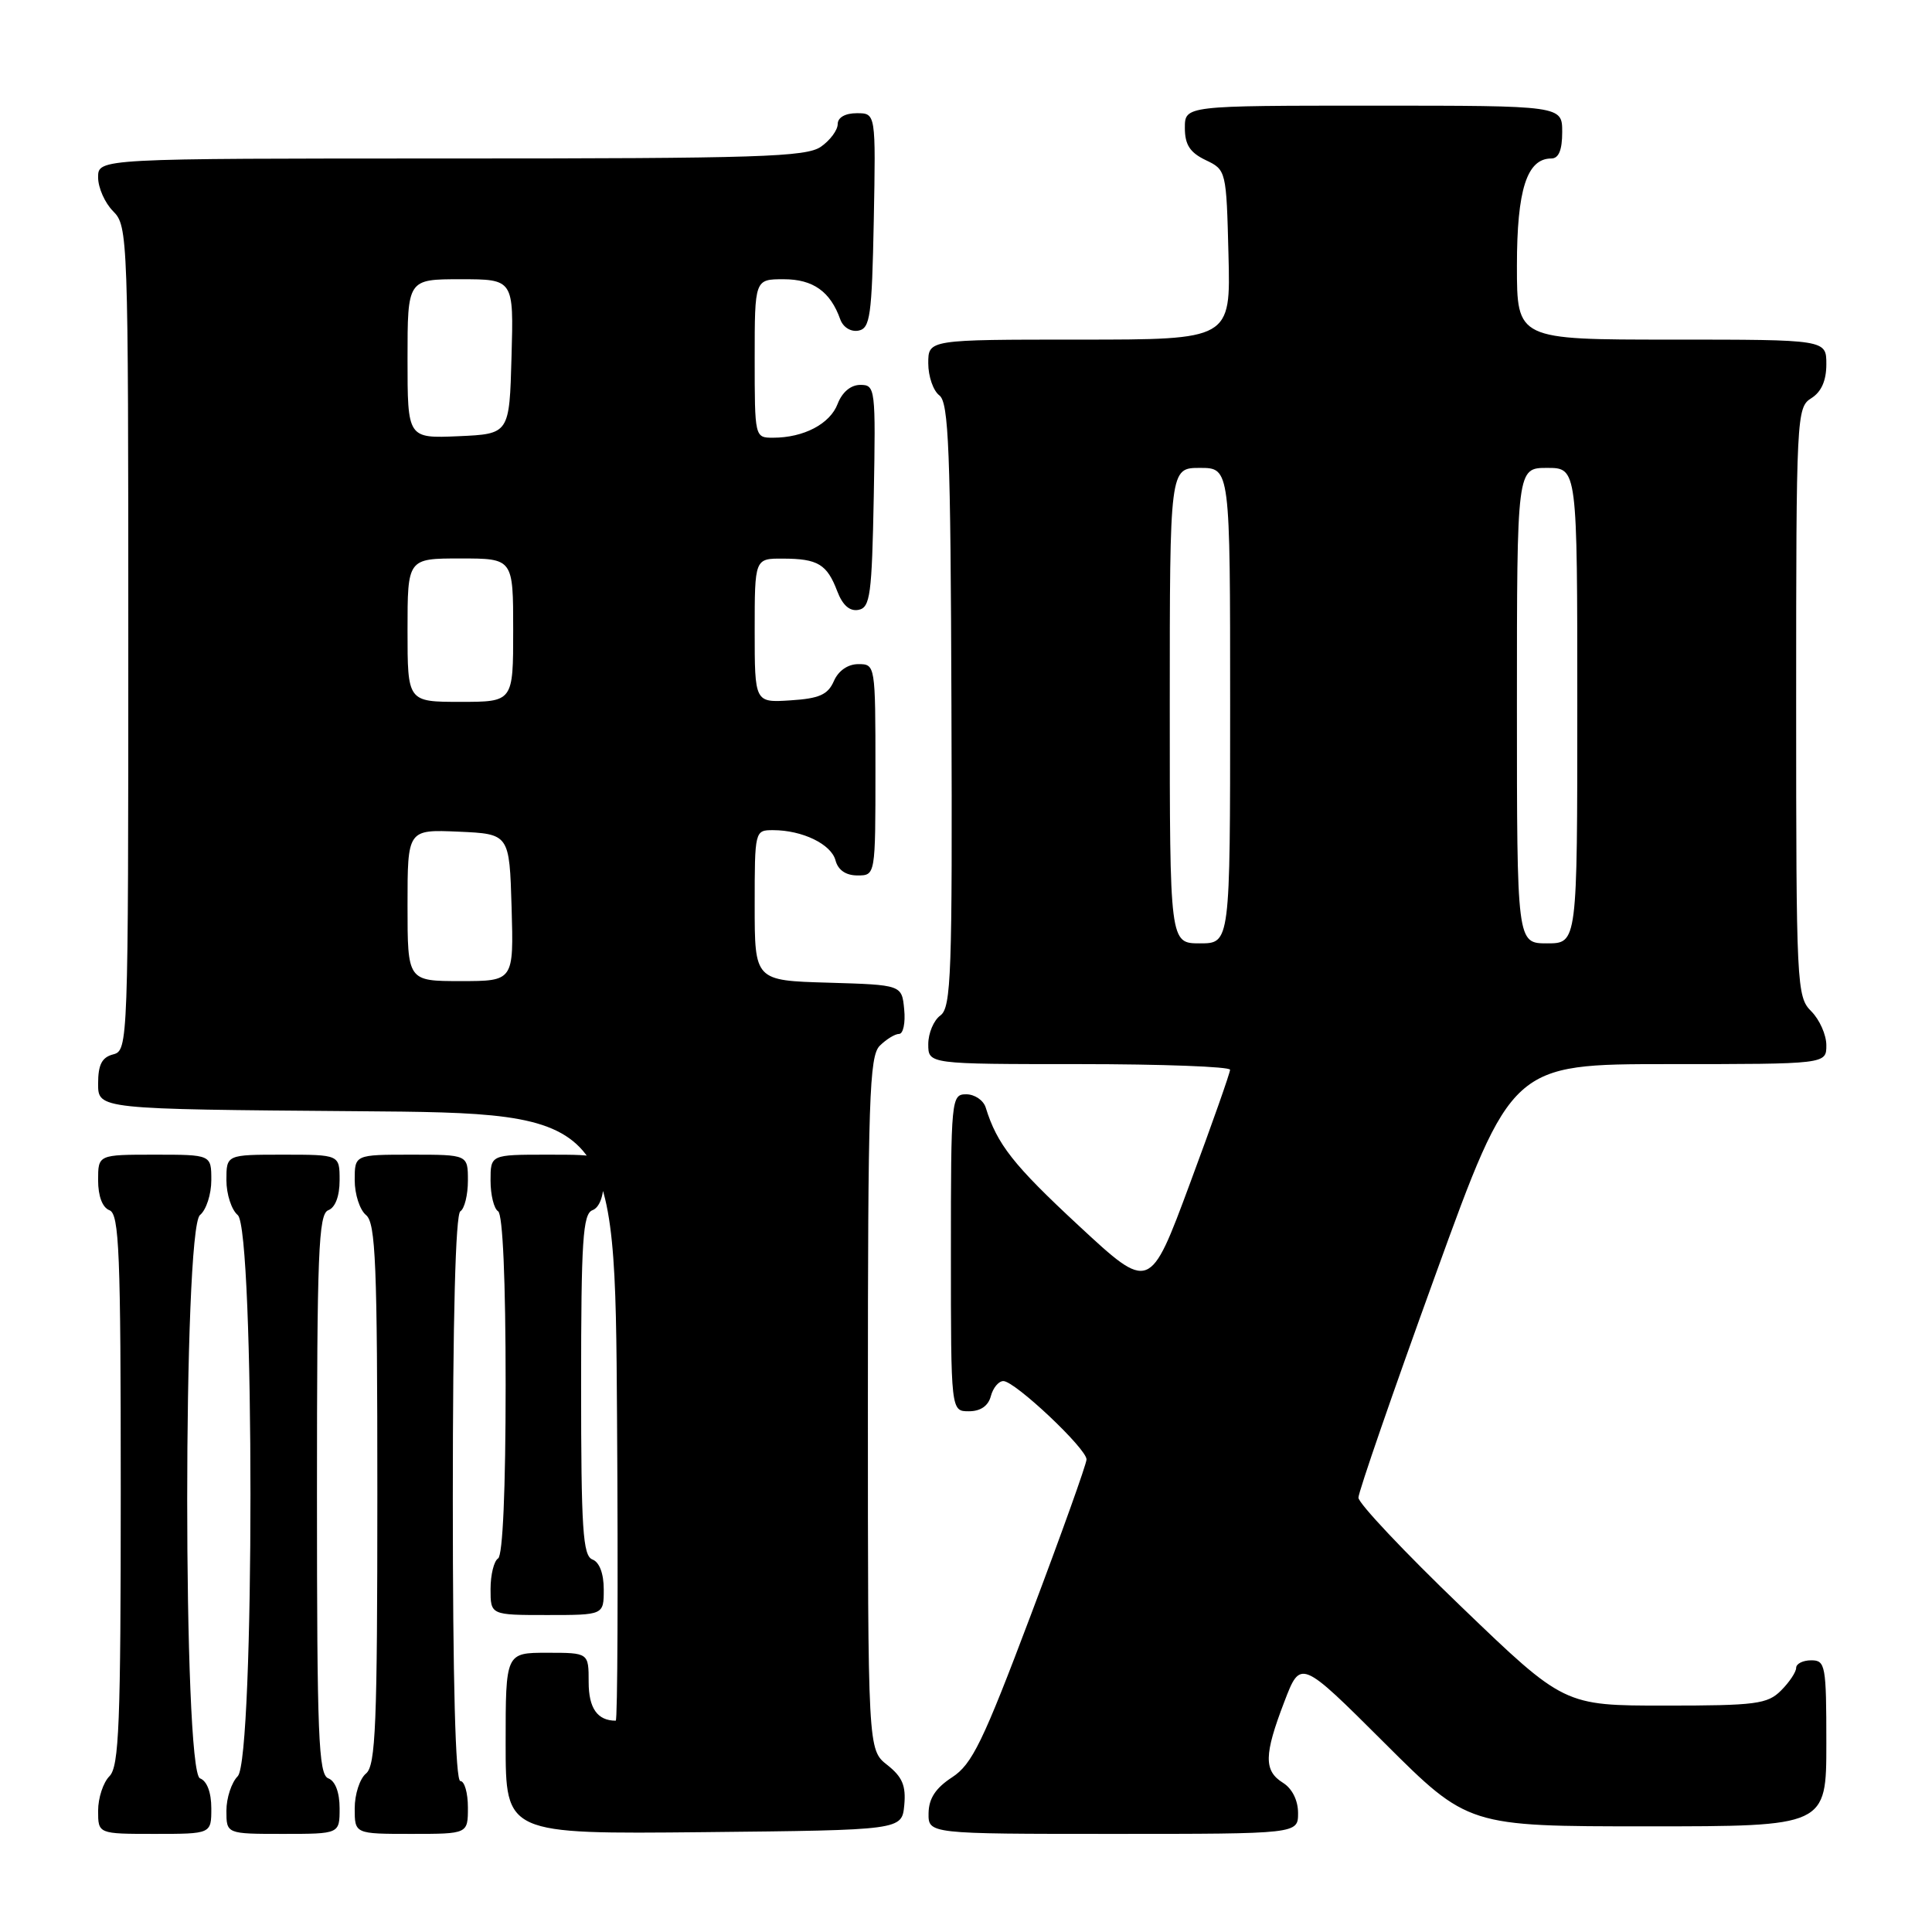 <?xml version="1.0" encoding="UTF-8" standalone="no"?>
<!DOCTYPE svg PUBLIC "-//W3C//DTD SVG 1.1//EN" "http://www.w3.org/Graphics/SVG/1.1/DTD/svg11.dtd" >
<svg xmlns="http://www.w3.org/2000/svg" xmlns:xlink="http://www.w3.org/1999/xlink" version="1.1" viewBox="0 0 256 256">
 <g >
 <path fill="currentColor"
d=" M 28.00 239.61 C 28.00 237.51 27.43 235.99 26.50 235.64 C 24.24 234.77 24.24 162.87 26.50 161.00 C 27.33 160.32 28.00 158.24 28.00 156.38 C 28.00 153.00 28.00 153.00 20.50 153.00 C 13.00 153.00 13.00 153.00 13.00 156.39 C 13.00 158.49 13.57 160.01 14.50 160.36 C 15.80 160.86 16.00 165.91 16.00 197.40 C 16.00 228.47 15.78 234.08 14.50 235.36 C 13.68 236.18 13.00 238.24 13.00 239.93 C 13.00 243.00 13.00 243.00 20.50 243.00 C 28.00 243.00 28.00 243.00 28.00 239.61 Z  M 45.00 239.61 C 45.00 237.51 44.43 235.99 43.50 235.64 C 42.20 235.14 42.00 230.02 42.00 198.00 C 42.00 165.98 42.20 160.86 43.50 160.36 C 44.43 160.01 45.00 158.49 45.00 156.39 C 45.00 153.00 45.00 153.00 37.50 153.00 C 30.00 153.00 30.00 153.00 30.00 156.38 C 30.00 158.24 30.68 160.32 31.50 161.00 C 33.75 162.87 33.75 233.11 31.50 235.36 C 30.68 236.18 30.00 238.24 30.00 239.93 C 30.00 243.00 30.00 243.00 37.50 243.00 C 45.00 243.00 45.00 243.00 45.00 239.61 Z  M 62.00 239.50 C 62.00 237.57 61.55 236.00 61.00 236.00 C 60.35 236.00 60.00 222.85 60.00 198.56 C 60.00 174.68 60.36 160.89 61.00 160.50 C 61.55 160.16 62.00 158.33 62.00 156.44 C 62.00 153.00 62.00 153.00 54.50 153.00 C 47.00 153.00 47.00 153.00 47.00 156.38 C 47.00 158.24 47.67 160.32 48.50 161.00 C 49.78 162.06 50.00 167.44 50.00 198.00 C 50.00 228.56 49.78 233.94 48.50 235.00 C 47.67 235.68 47.00 237.76 47.00 239.62 C 47.00 243.00 47.00 243.00 54.50 243.00 C 62.00 243.00 62.00 243.00 62.00 239.50 Z  M 119.82 239.20 C 120.06 236.62 119.57 235.45 117.57 233.87 C 115.00 231.85 115.00 231.85 115.00 186.00 C 115.00 145.64 115.19 139.95 116.57 138.57 C 117.44 137.71 118.59 137.00 119.13 137.00 C 119.68 137.00 119.99 135.54 119.81 133.75 C 119.50 130.50 119.50 130.50 109.75 130.21 C 100.00 129.93 100.00 129.93 100.00 119.96 C 100.00 110.07 100.02 110.00 102.43 110.00 C 106.32 110.00 110.15 111.86 110.71 114.01 C 111.05 115.29 112.08 116.00 113.62 116.00 C 116.00 116.00 116.00 116.00 116.00 102.00 C 116.00 88.12 115.98 88.00 113.74 88.00 C 112.35 88.00 111.09 88.87 110.49 90.25 C 109.70 92.05 108.56 92.56 104.75 92.80 C 100.00 93.11 100.00 93.11 100.00 83.55 C 100.00 74.00 100.00 74.00 103.75 74.02 C 108.37 74.03 109.58 74.76 110.94 78.34 C 111.65 80.20 112.59 81.03 113.75 80.81 C 115.31 80.51 115.53 78.84 115.78 65.74 C 116.04 51.45 115.99 51.00 114.00 51.00 C 112.73 51.00 111.59 51.96 110.99 53.52 C 109.98 56.17 106.50 58.00 102.43 58.00 C 100.01 58.00 100.00 57.96 100.00 47.50 C 100.00 37.00 100.00 37.00 103.85 37.00 C 107.74 37.00 110.03 38.63 111.34 42.32 C 111.72 43.37 112.74 44.00 113.75 43.81 C 115.30 43.51 115.53 41.88 115.78 29.24 C 116.05 15.00 116.05 15.00 113.53 15.00 C 111.99 15.00 111.00 15.57 111.00 16.44 C 111.00 17.24 110.00 18.59 108.78 19.44 C 106.84 20.80 100.50 21.00 59.78 21.00 C 13.00 21.00 13.00 21.00 13.00 23.50 C 13.00 24.88 13.90 26.90 15.00 28.00 C 16.95 29.95 17.00 31.33 17.00 84.59 C 17.00 138.35 16.97 139.20 15.00 139.71 C 13.50 140.10 13.00 141.07 13.00 143.60 C 13.00 146.97 13.00 146.97 47.25 147.24 C 81.50 147.50 81.50 147.50 81.76 187.75 C 81.91 209.89 81.83 228.00 81.59 228.00 C 79.16 228.00 78.00 226.35 78.00 222.89 C 78.00 219.00 78.00 219.00 72.50 219.00 C 67.00 219.00 67.00 219.00 67.00 231.02 C 67.00 243.03 67.00 243.03 93.25 242.77 C 119.50 242.50 119.50 242.50 119.82 239.20 Z  M 172.00 240.24 C 172.00 238.56 171.22 236.99 170.00 236.23 C 167.45 234.64 167.48 232.53 170.17 225.52 C 172.33 219.86 172.33 219.86 183.43 230.93 C 194.53 242.00 194.53 242.00 218.27 242.00 C 242.00 242.00 242.00 242.00 242.00 231.00 C 242.00 220.67 241.88 220.00 240.00 220.00 C 238.90 220.00 238.00 220.45 238.00 221.00 C 238.00 221.55 237.10 222.90 236.00 224.00 C 234.20 225.80 232.67 226.00 220.63 226.00 C 207.25 226.00 207.25 226.00 193.63 212.90 C 186.13 205.70 180.00 199.20 180.00 198.45 C 180.00 197.70 184.57 184.47 190.16 169.05 C 200.32 141.00 200.32 141.00 221.16 141.00 C 242.00 141.00 242.00 141.00 242.00 138.50 C 242.00 137.12 241.10 135.10 240.00 134.00 C 238.07 132.07 238.00 130.67 238.00 93.01 C 238.00 55.10 238.06 53.98 240.00 52.77 C 241.34 51.93 242.00 50.44 242.00 48.26 C 242.00 45.00 242.00 45.00 221.50 45.00 C 201.00 45.00 201.00 45.00 201.00 35.22 C 201.00 25.14 202.32 21.00 205.56 21.00 C 206.54 21.00 207.00 19.88 207.00 17.50 C 207.00 14.00 207.00 14.00 182.00 14.00 C 157.00 14.00 157.00 14.00 157.00 16.95 C 157.00 19.17 157.67 20.21 159.75 21.21 C 162.48 22.51 162.50 22.60 162.78 33.76 C 163.07 45.00 163.07 45.00 143.03 45.00 C 123.00 45.00 123.00 45.00 123.00 48.14 C 123.00 49.87 123.66 51.78 124.47 52.39 C 125.71 53.33 125.96 59.61 126.07 93.44 C 126.20 129.06 126.04 133.50 124.61 134.55 C 123.72 135.19 123.00 136.91 123.00 138.36 C 123.00 141.00 123.00 141.00 143.00 141.00 C 154.00 141.00 163.00 141.34 162.99 141.75 C 162.99 142.16 160.60 148.95 157.67 156.83 C 152.36 171.15 152.36 171.15 142.93 162.40 C 134.27 154.36 132.12 151.63 130.61 146.75 C 130.31 145.79 129.15 145.00 128.03 145.00 C 126.05 145.00 126.00 145.56 126.00 166.00 C 126.00 187.00 126.00 187.00 128.38 187.00 C 129.93 187.00 130.95 186.29 131.29 185.00 C 131.58 183.90 132.32 183.00 132.95 183.00 C 134.48 183.00 144.01 191.98 143.97 193.39 C 143.96 194.00 140.64 203.28 136.59 214.00 C 130.24 230.84 128.81 233.77 126.16 235.50 C 123.98 236.92 123.07 238.30 123.04 240.25 C 123.00 243.00 123.00 243.00 147.50 243.00 C 172.00 243.00 172.00 243.00 172.00 240.24 Z  M 80.00 210.61 C 80.00 208.51 79.43 206.99 78.50 206.64 C 77.23 206.15 77.00 202.63 77.00 183.50 C 77.00 164.37 77.23 160.85 78.50 160.36 C 79.43 160.01 80.00 158.49 80.00 156.39 C 80.00 153.00 80.00 153.00 72.50 153.00 C 65.00 153.00 65.00 153.00 65.00 156.44 C 65.00 158.33 65.45 160.16 66.00 160.50 C 66.62 160.88 67.00 169.66 67.00 183.50 C 67.00 197.34 66.62 206.12 66.00 206.50 C 65.45 206.84 65.00 208.67 65.00 210.56 C 65.00 214.00 65.00 214.00 72.50 214.00 C 80.00 214.00 80.00 214.00 80.00 210.61 Z  M 54.00 119.95 C 54.00 109.91 54.00 109.91 60.75 110.20 C 67.50 110.50 67.50 110.50 67.79 120.25 C 68.07 130.00 68.07 130.00 61.04 130.00 C 54.00 130.00 54.00 130.00 54.00 119.95 Z  M 54.00 83.50 C 54.00 74.00 54.00 74.00 61.00 74.00 C 68.00 74.00 68.00 74.00 68.00 83.50 C 68.00 93.00 68.00 93.00 61.00 93.00 C 54.00 93.00 54.00 93.00 54.00 83.50 Z  M 54.00 47.55 C 54.00 37.00 54.00 37.00 61.03 37.00 C 68.07 37.00 68.07 37.00 67.78 47.25 C 67.50 57.50 67.50 57.50 60.75 57.80 C 54.00 58.09 54.00 58.09 54.00 47.55 Z  M 155.00 93.50 C 155.00 62.00 155.00 62.00 159.00 62.00 C 163.00 62.00 163.00 62.00 163.00 93.50 C 163.00 125.00 163.00 125.00 159.00 125.00 C 155.00 125.00 155.00 125.00 155.00 93.50 Z  M 201.00 93.50 C 201.00 62.00 201.00 62.00 205.00 62.00 C 209.00 62.00 209.00 62.00 209.00 93.50 C 209.00 125.00 209.00 125.00 205.00 125.00 C 201.00 125.00 201.00 125.00 201.00 93.50 Z "/>
</g>
</svg>